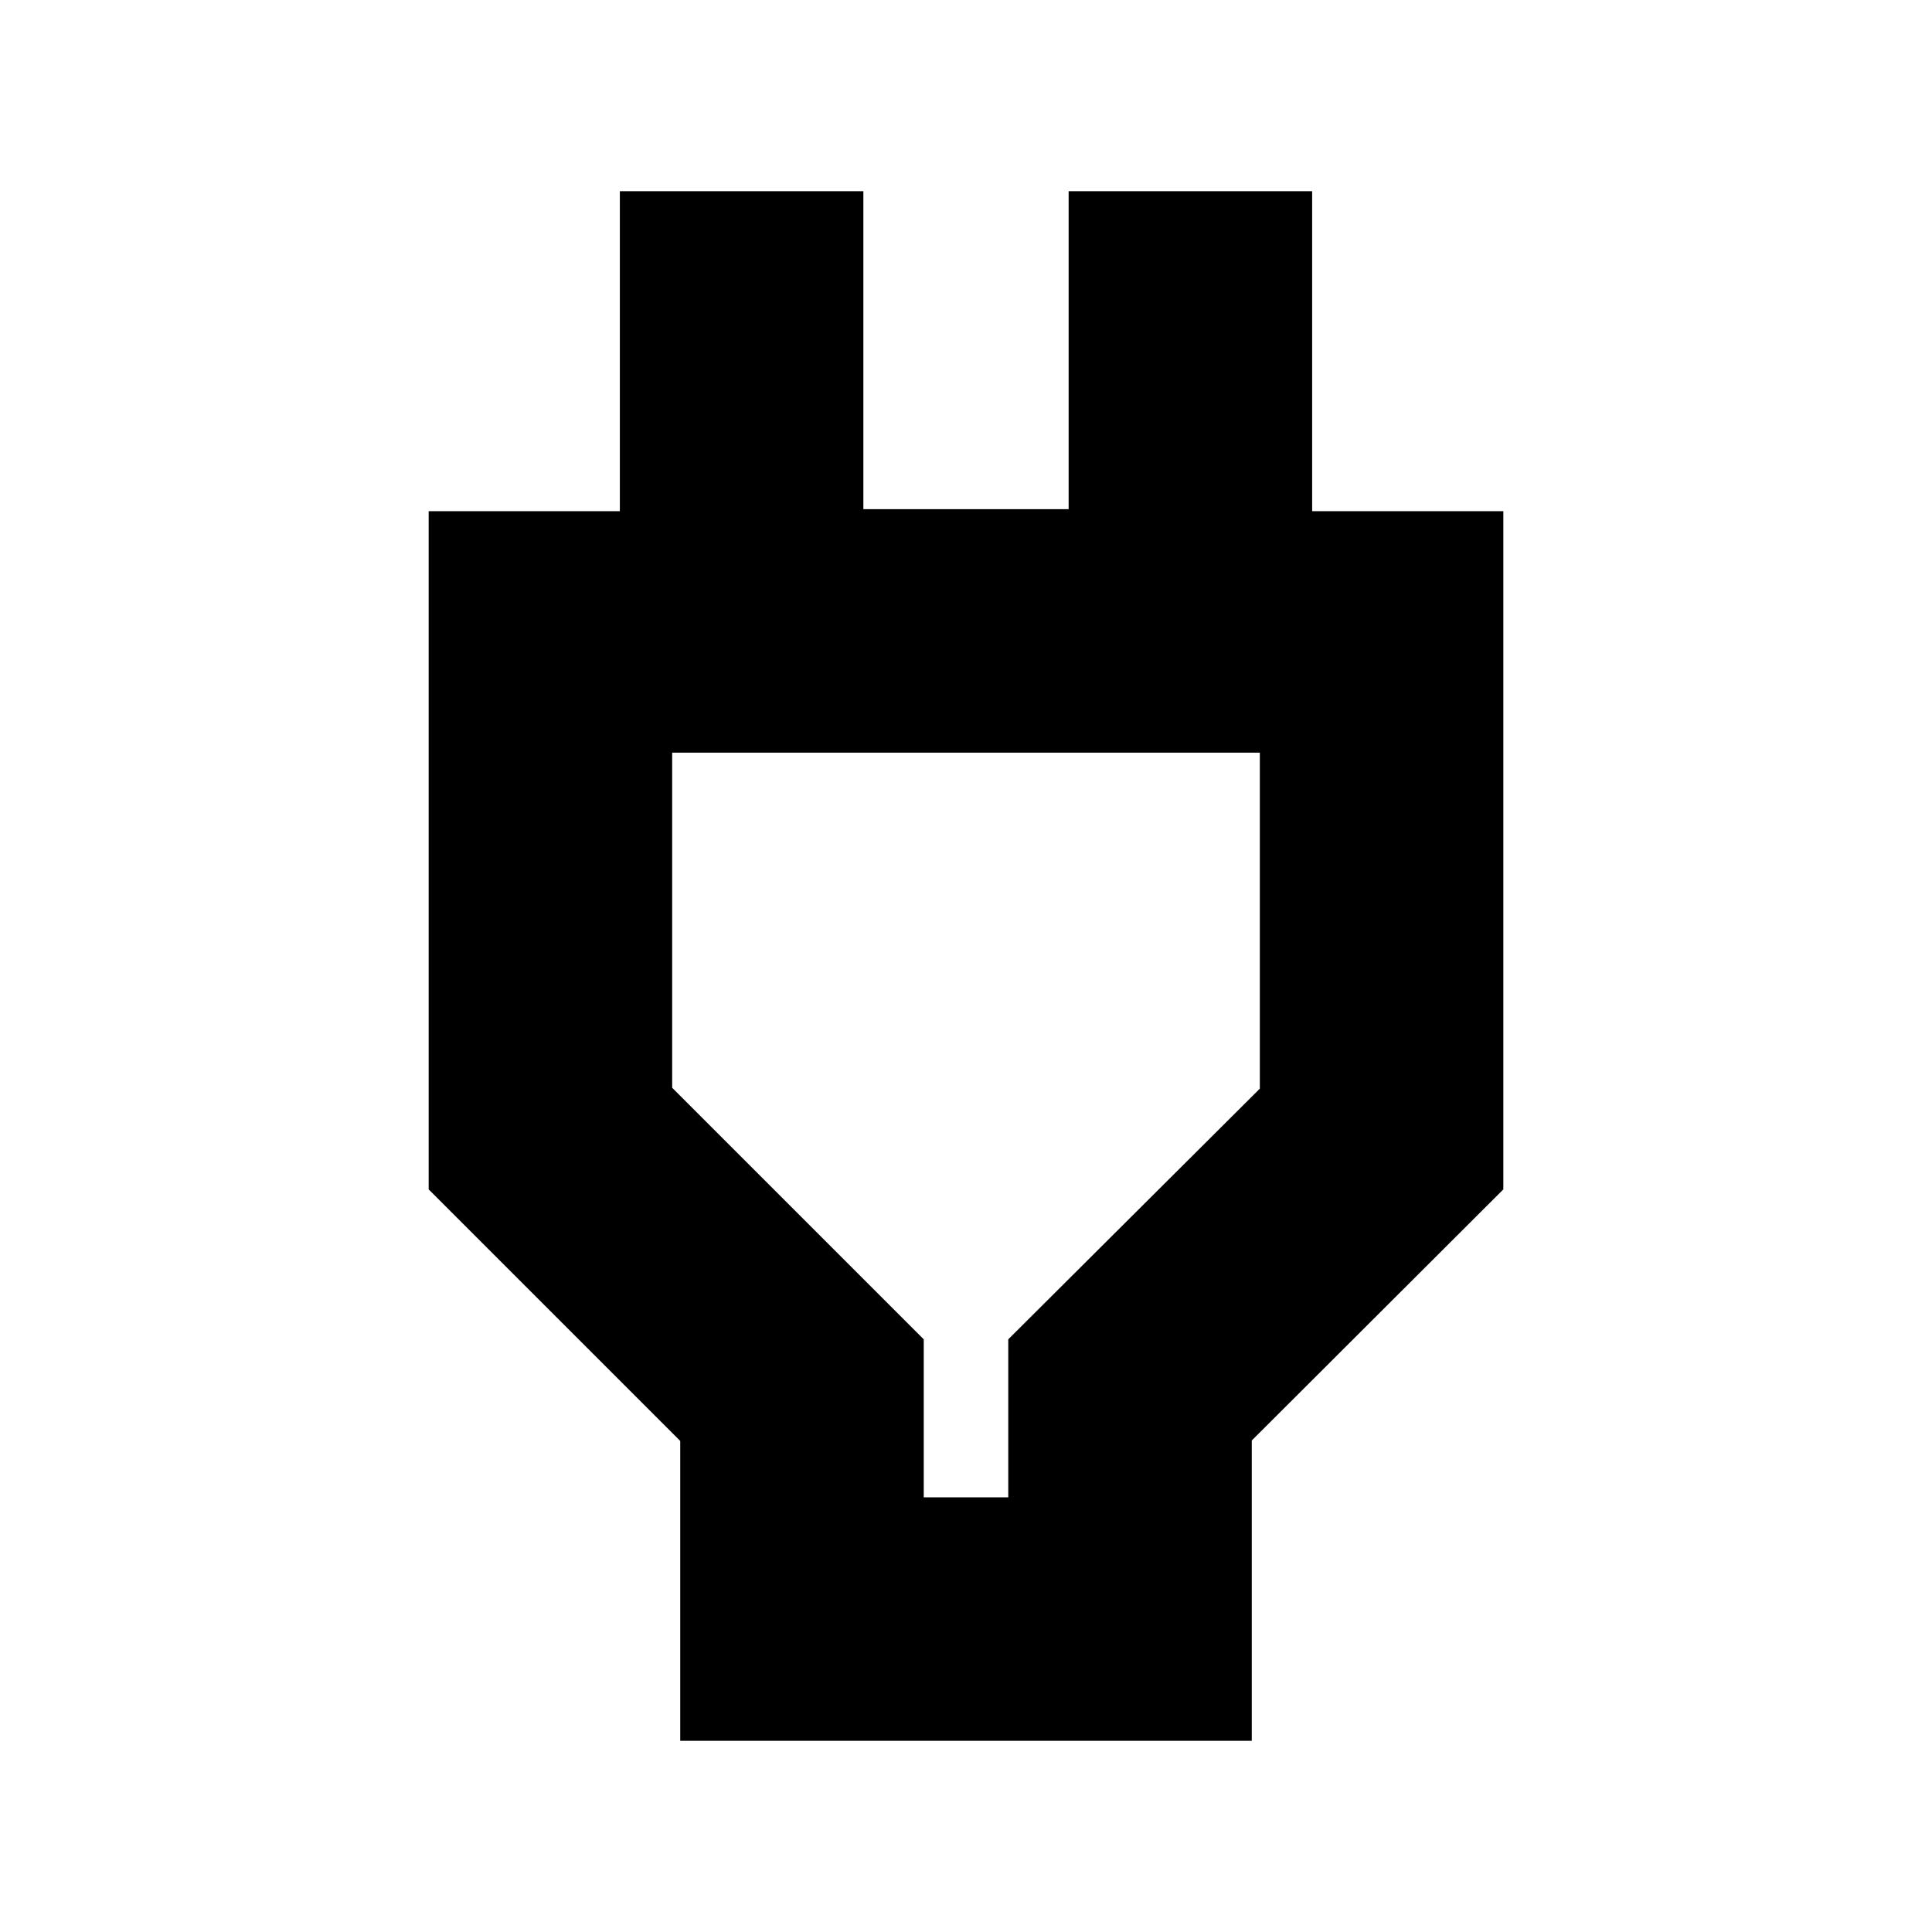 <svg xmlns="http://www.w3.org/2000/svg" height="24" viewBox="0 -960 960 960" width="24"><path d="M459-216h42v-78.5l125-124.55V-586H334v166.5l125 125v78.5ZM338-95v-149L213-369v-337h95v-159h121v158h102v-158h121v159h95v337L622-244.23V-95H338Zm142-306Z"/></svg>